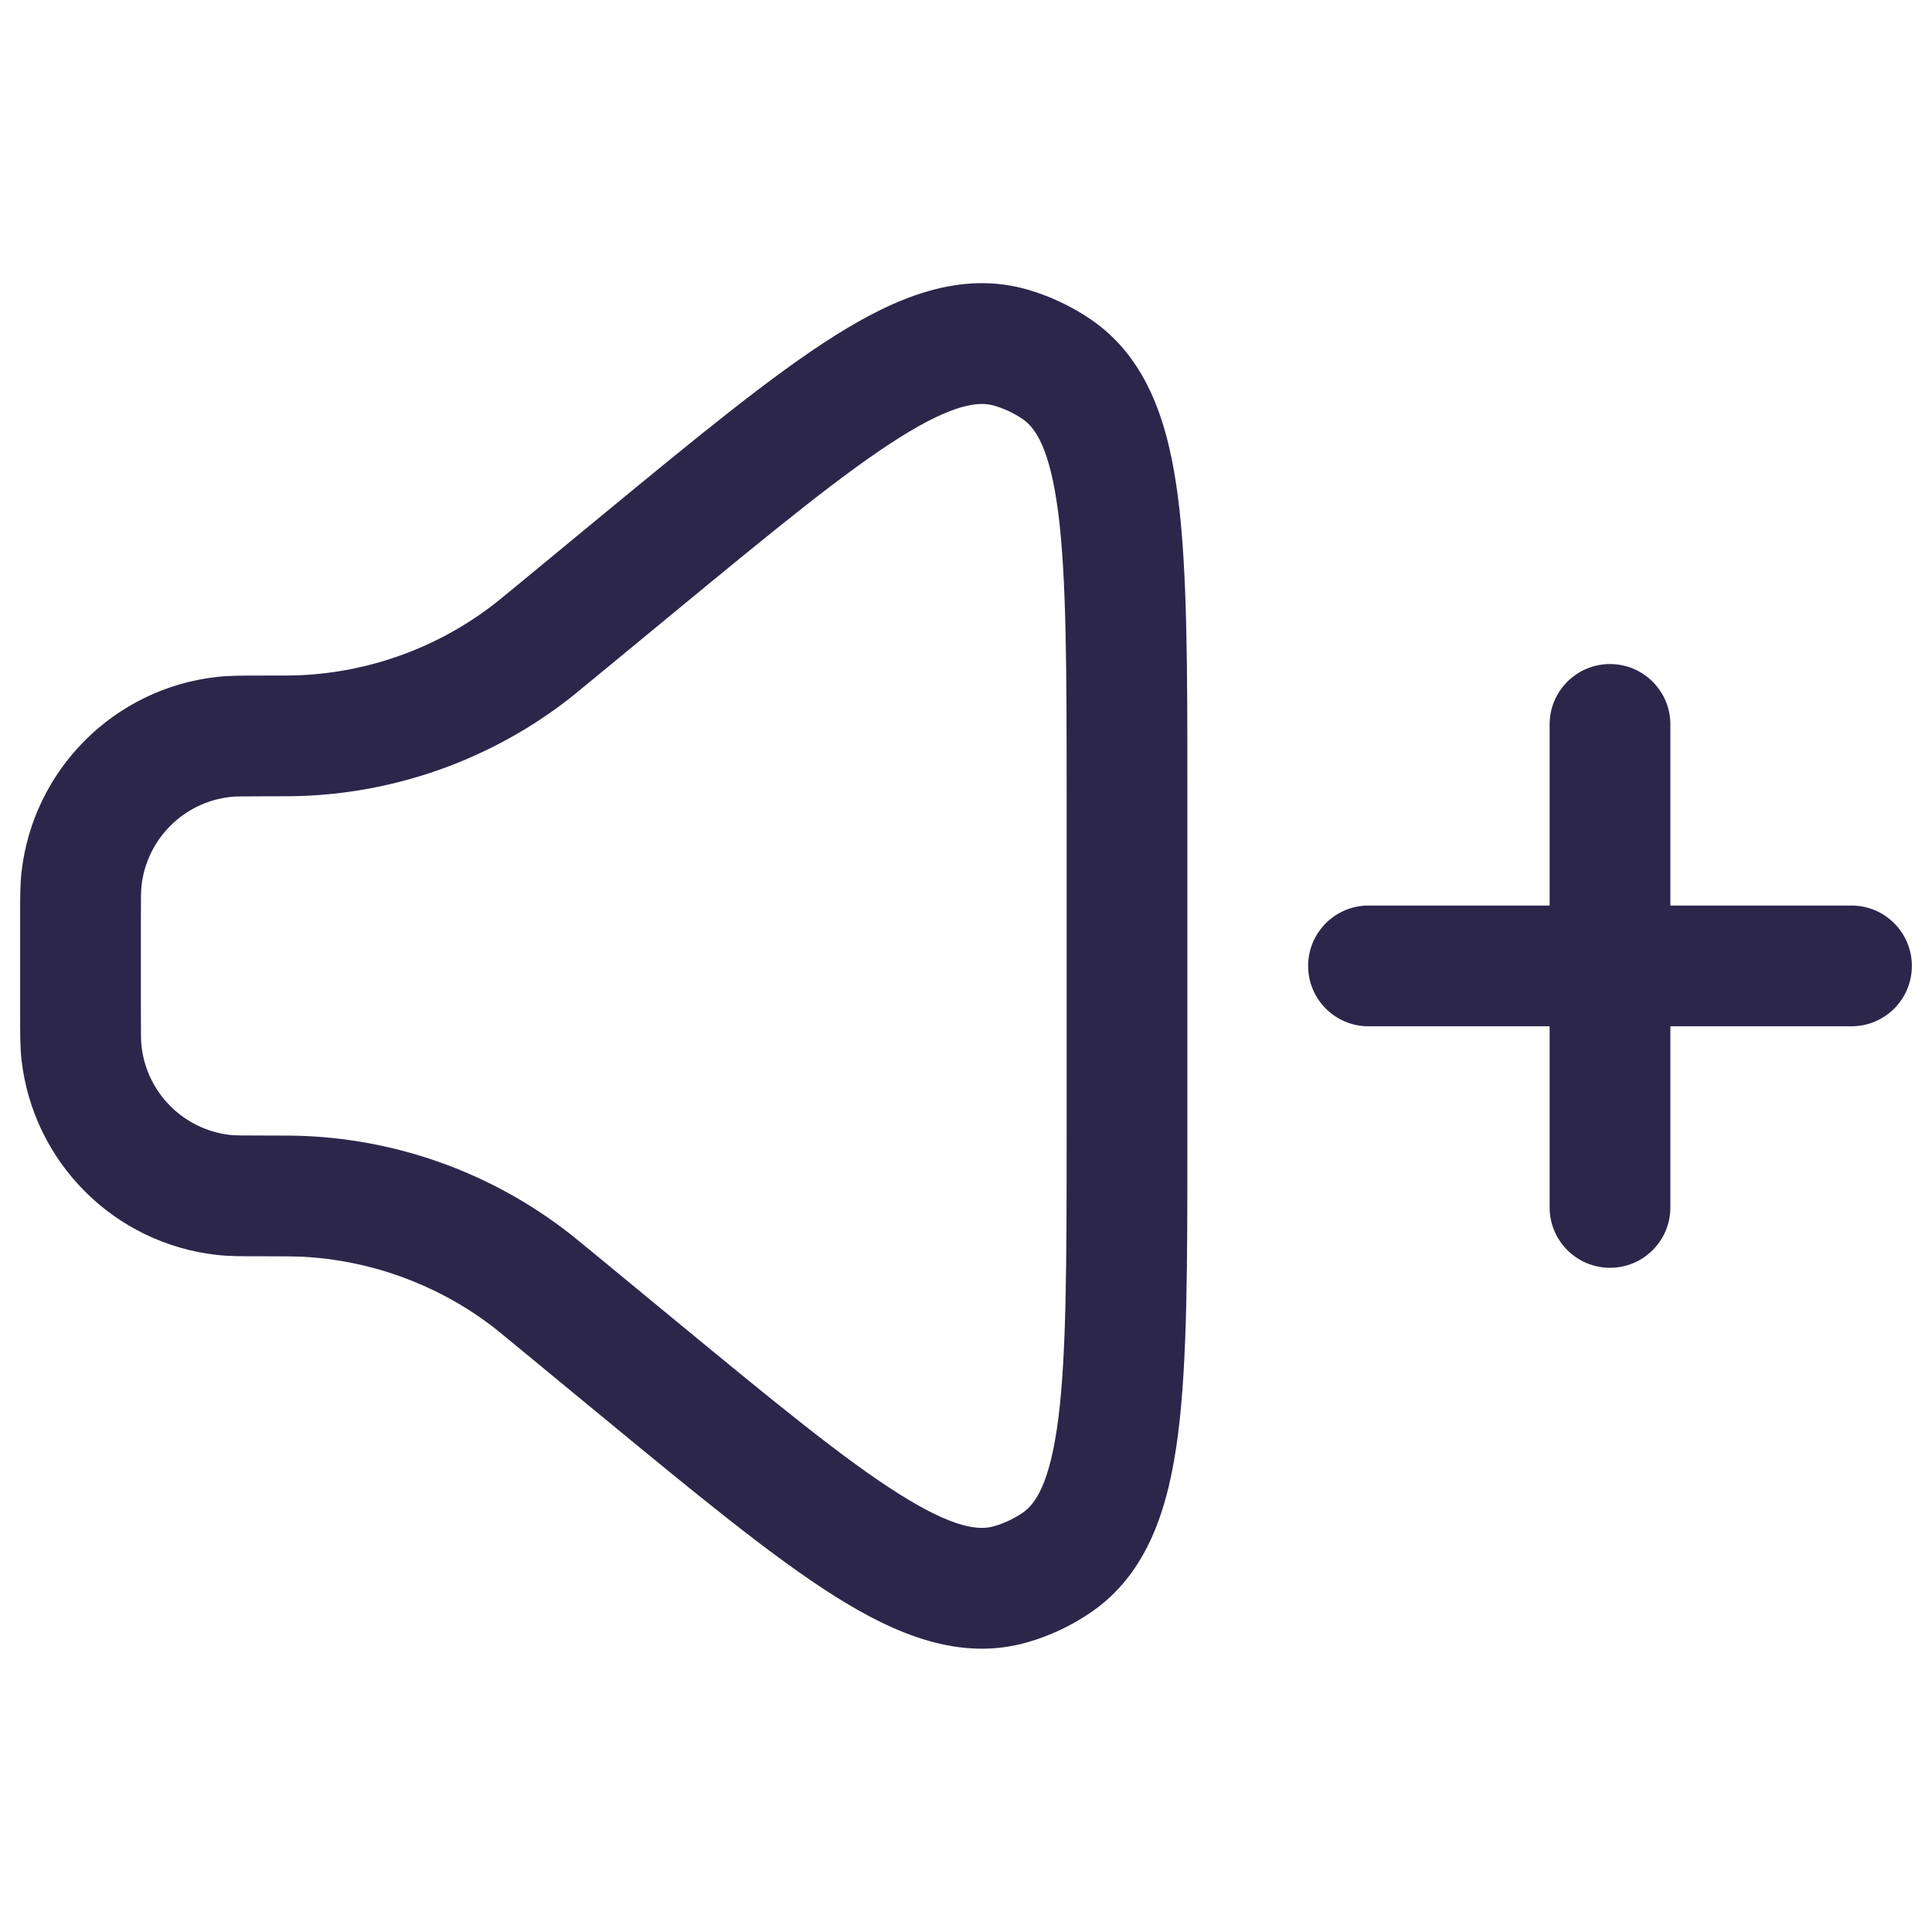 <svg width="24" height="24" viewBox="0 0 24 24" fill="none" xmlns="http://www.w3.org/2000/svg">
<path fill-rule="evenodd" clip-rule="evenodd" d="M12.77 3.599C11.934 3.356 11.132 3.689 10.363 4.175C9.59 4.662 8.652 5.435 7.478 6.402L6.438 7.26C6.239 7.424 6.158 7.49 6.078 7.55C5.401 8.054 4.589 8.346 3.746 8.387C3.647 8.392 3.542 8.392 3.284 8.392L3.242 8.392C3.019 8.392 2.848 8.392 2.694 8.409C1.418 8.552 0.41 9.56 0.267 10.836C0.25 10.99 0.25 11.161 0.25 11.384V12.614C0.25 12.837 0.25 13.009 0.267 13.162C0.41 14.439 1.418 15.447 2.694 15.589C2.848 15.607 3.019 15.606 3.242 15.606L3.284 15.606C3.542 15.606 3.647 15.607 3.746 15.611C4.589 15.653 5.401 15.944 6.078 16.448C6.158 16.508 6.239 16.574 6.438 16.739L7.478 17.596C8.652 18.563 9.59 19.336 10.363 19.824C11.132 20.309 11.934 20.643 12.77 20.399C13.047 20.319 13.309 20.195 13.548 20.032C14.267 19.543 14.52 18.711 14.635 17.809C14.75 16.902 14.75 15.687 14.75 14.166V9.833C14.75 8.312 14.75 7.096 14.635 6.19C14.52 5.287 14.267 4.456 13.548 3.966C13.309 3.804 13.047 3.68 12.77 3.599ZM8.388 7.596C9.616 6.584 10.481 5.874 11.163 5.443C11.858 5.004 12.169 4.987 12.35 5.039C12.476 5.076 12.595 5.132 12.704 5.206C12.859 5.312 13.043 5.563 13.147 6.379C13.248 7.179 13.25 8.299 13.25 9.89V14.109C13.25 15.7 13.248 16.819 13.147 17.62C13.043 18.435 12.859 18.686 12.704 18.792C12.595 18.866 12.476 18.922 12.35 18.959C12.169 19.012 11.858 18.994 11.163 18.555C10.481 18.125 9.616 17.414 8.388 16.402L7.376 15.568C7.197 15.421 7.087 15.33 6.974 15.246C6.058 14.563 4.96 14.169 3.819 14.113C3.679 14.106 3.536 14.106 3.304 14.106H3.284C3 14.106 2.92 14.105 2.861 14.099C2.281 14.034 1.823 13.576 1.758 12.995C1.751 12.937 1.75 12.856 1.75 12.573V11.426C1.75 11.142 1.751 11.062 1.758 11.003C1.823 10.423 2.281 9.965 2.861 9.9C2.92 9.893 3 9.892 3.284 9.892H3.304C3.536 9.892 3.679 9.892 3.819 9.885C4.96 9.829 6.058 9.435 6.974 8.753C7.087 8.669 7.197 8.578 7.376 8.43L8.388 7.596Z" fill="#2D264B"/>
<path d="M20.75 8.999C20.75 8.585 20.414 8.249 20 8.249C19.586 8.249 19.25 8.585 19.25 8.999V11.249H17C16.586 11.249 16.25 11.585 16.25 11.999C16.25 12.413 16.586 12.749 17 12.749H19.25V14.999C19.25 15.413 19.586 15.749 20 15.749C20.414 15.749 20.75 15.413 20.75 14.999V12.749H23C23.414 12.749 23.75 12.413 23.75 11.999C23.75 11.585 23.414 11.249 23 11.249H20.75V8.999Z" fill="#2D264B"/>
</svg>
